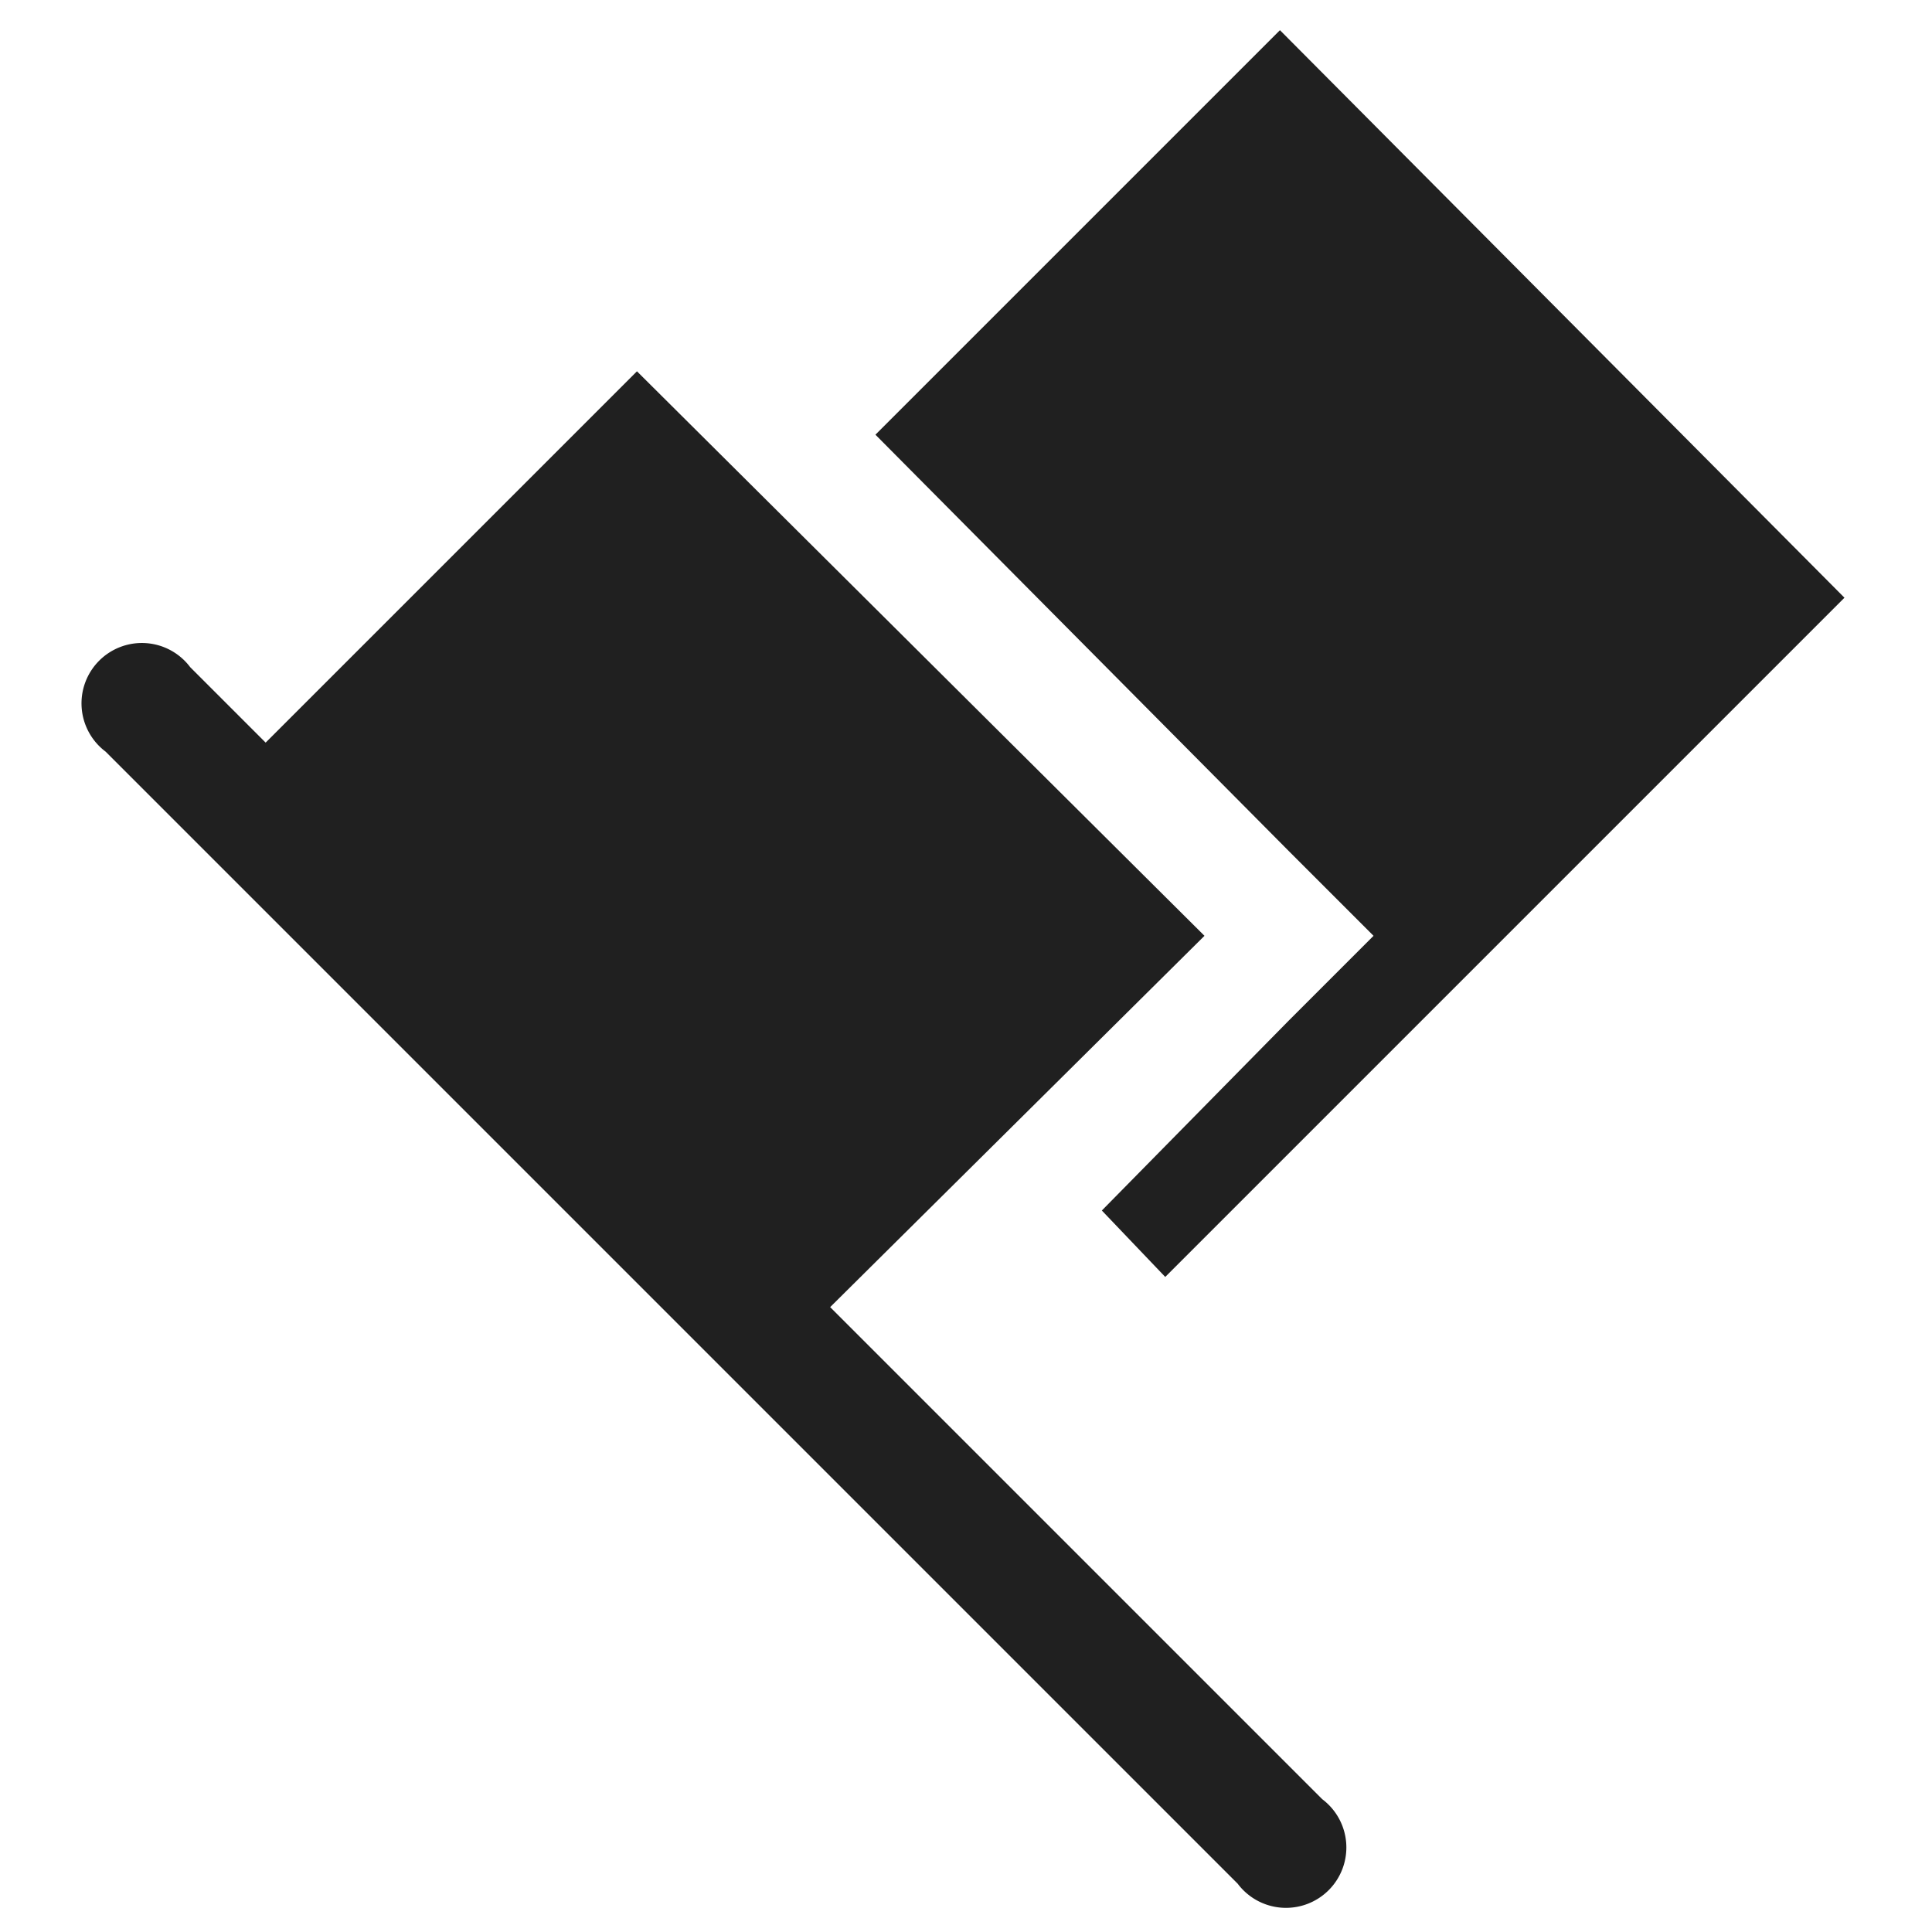 <svg xmlns="http://www.w3.org/2000/svg" viewBox="0 0 64 64" aria-labelledby="title" aria-describedby="desc"><path data-name="layer1" d="M27.5 43.3L39.9 31 21.1 12.3 8.8 24.6l-2.5-2.5a2 2 0 1 0-2.8 2.8L41 62.4a2 2 0 1 0 2.8-2.8z" fill="#202020"/><path data-name="layer1" fill="#202020" d="M45.5 31l-2.8 2.8-6.2 6.3 2.1 2.2 22.5-22.5L42.4 1 29 14.4l13.7 13.8 2.8 2.8z"/></svg>